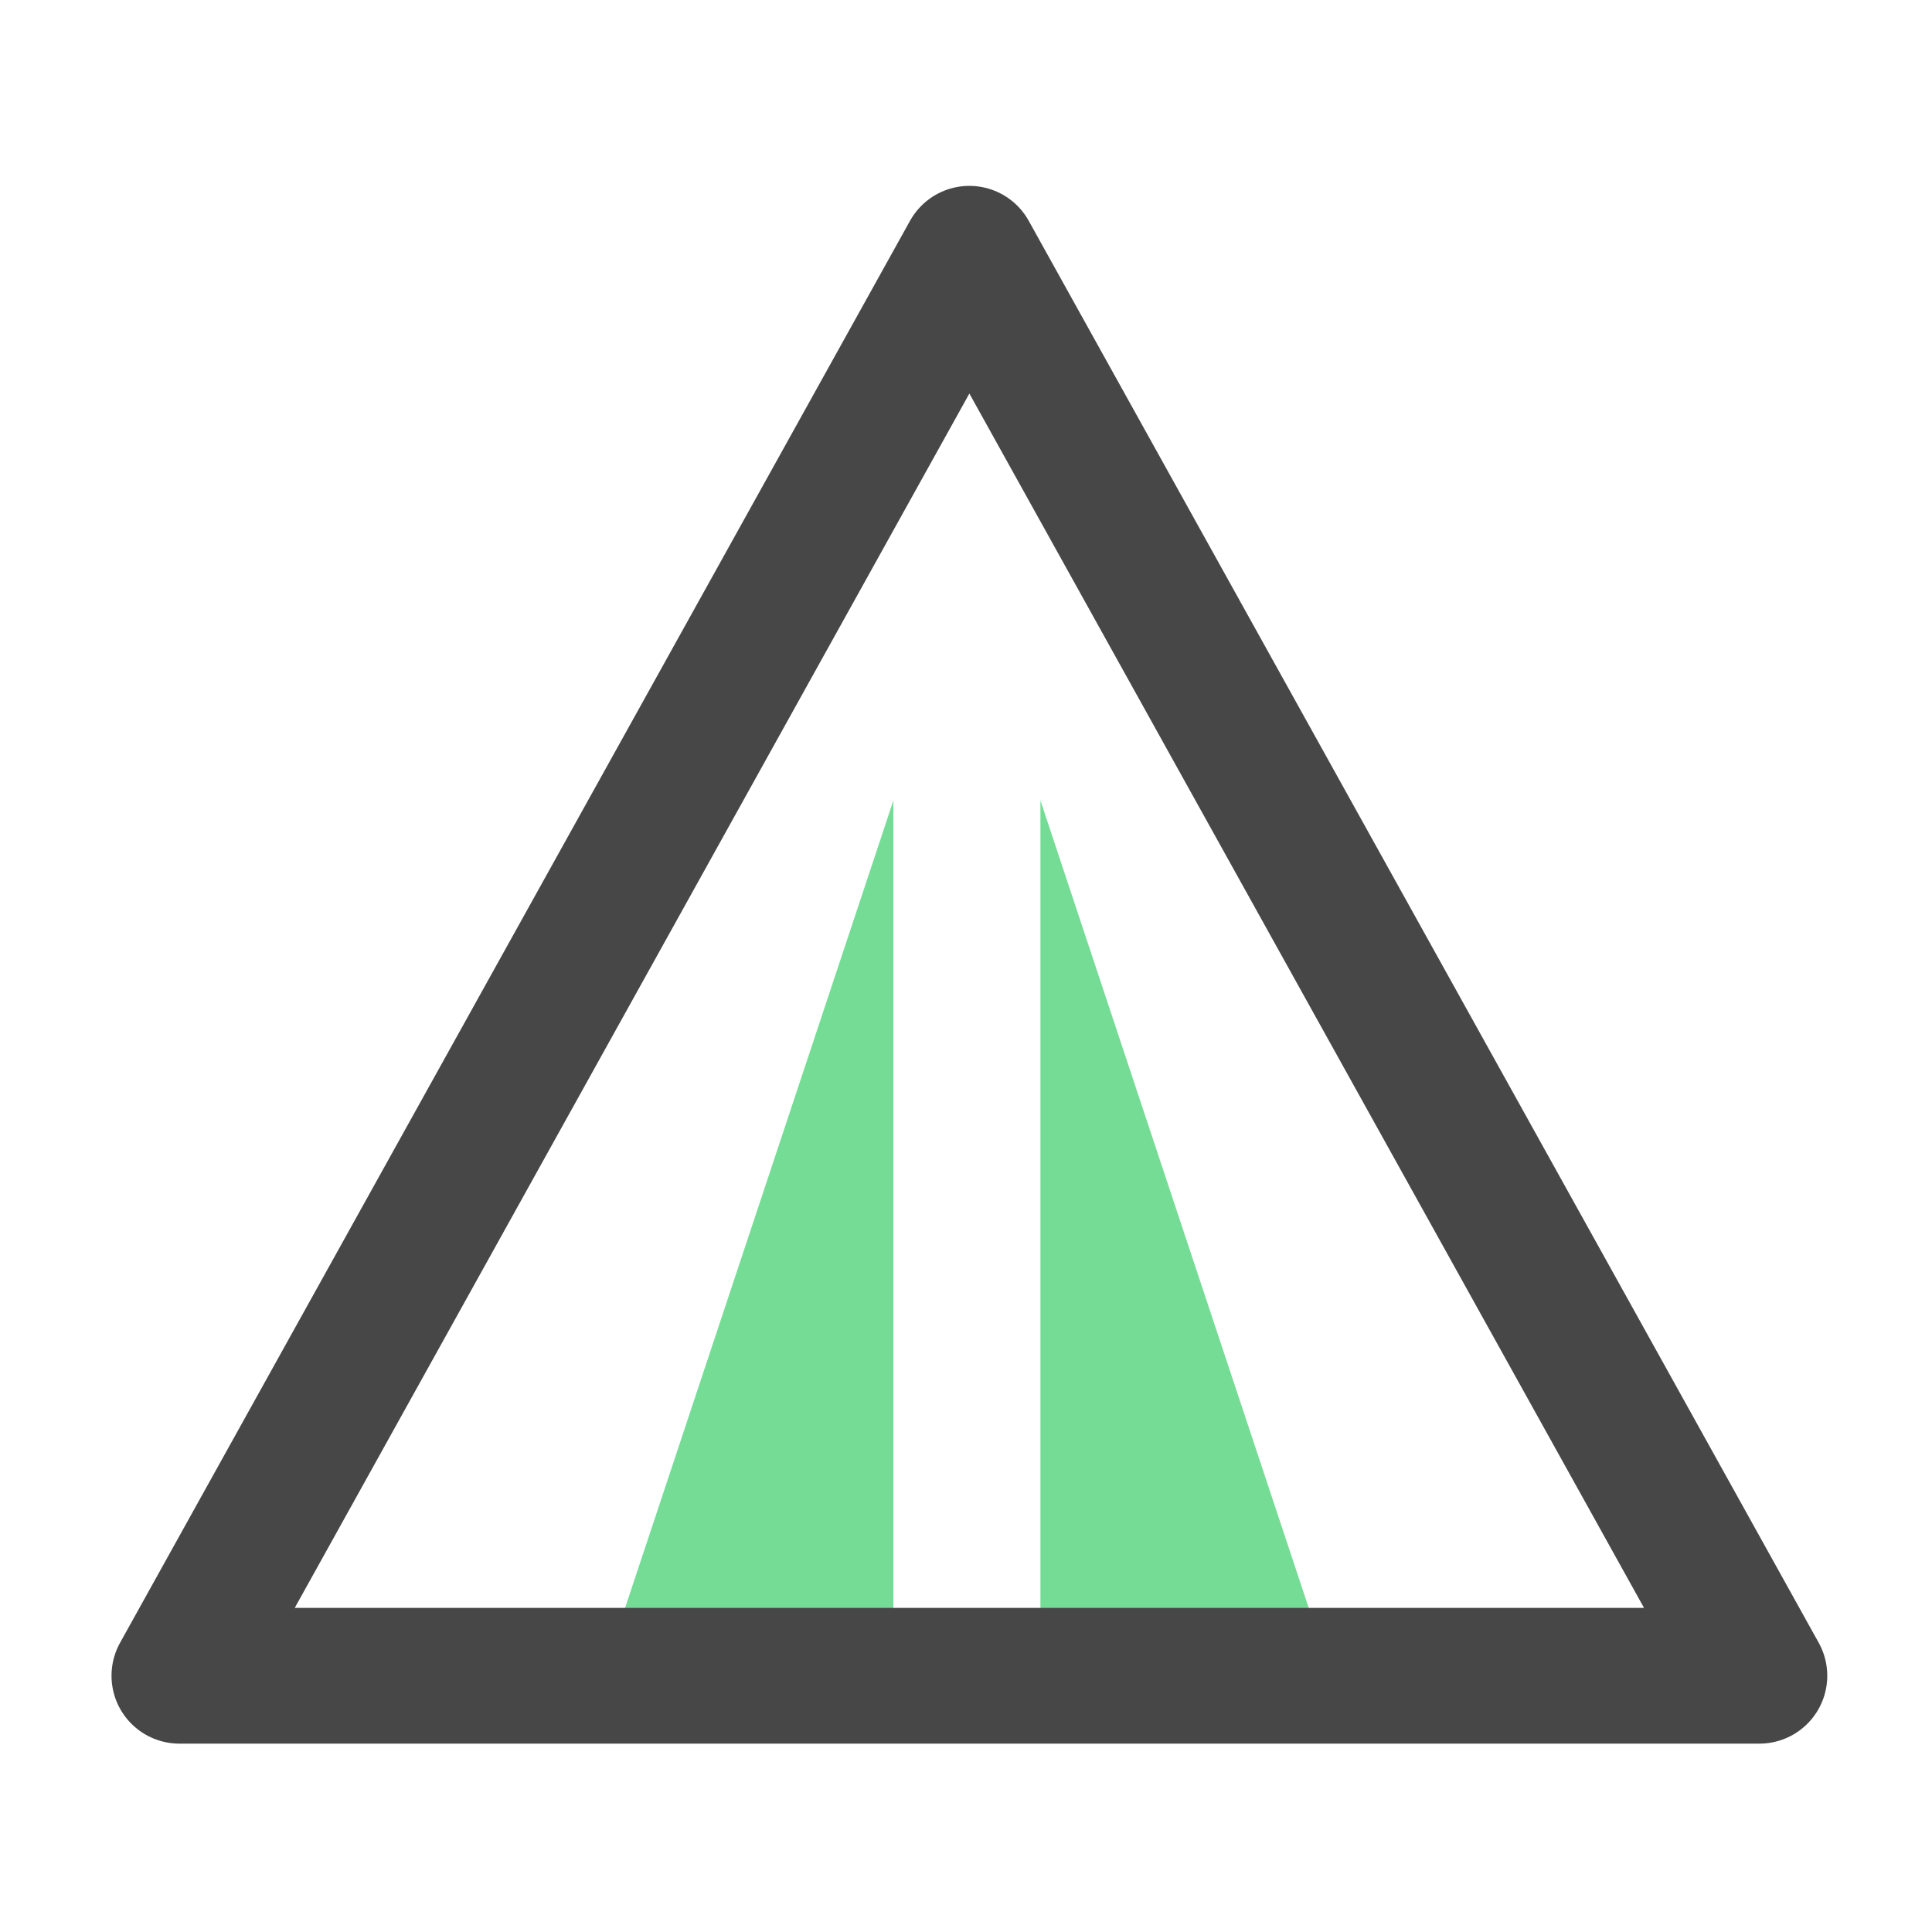 <?xml version="1.0" encoding="UTF-8" standalone="no"?>
<svg
   xmlns:dc="http://purl.org/dc/elements/1.1/"
   xmlns:cc="http://creativecommons.org/ns#"
   xmlns:rdf="http://www.w3.org/1999/02/22-rdf-syntax-ns#"
   xmlns:svg="http://www.w3.org/2000/svg"
   xmlns="http://www.w3.org/2000/svg"
   xmlns:sodipodi="http://sodipodi.sourceforge.net/DTD/sodipodi-0.dtd"
   xmlns:inkscape="http://www.inkscape.org/namespaces/inkscape"
   width="55mm"
   height="55mm"
   viewBox="0 0 55 55"
   version="1.1"
   id="svg8"
   sodipodi:docname="ausoms-logo-notext.svg"
   inkscape:version="1.0.2-2 (e86c870879, 2021-01-15)"
   inkscape:export-filename="ausoms-logo-notext.png"
   inkscape:export-xdpi="46.18182"
   inkscape:export-ydpi="46.18182">
  <defs
     id="defs2">
    <inkscape:path-effect
       effect="powerstroke"
       id="path-effect901"
       is_visible="true"
       lpeversion="1"
       offset_points="0,0.829"
       sort_points="true"
       interpolator_type="CubicBezierJohan"
       interpolator_beta="0.2"
       start_linecap_type="zerowidth"
       linejoin_type="extrp_arc"
       miter_limit="4"
       scale_width="1"
       end_linecap_type="zerowidth" />
    <inkscape:path-effect
       effect="powerstroke"
       id="path-effect66"
       is_visible="true"
       lpeversion="1"
       offset_points="0,0.132"
       sort_points="true"
       interpolator_type="CubicBezierJohan"
       interpolator_beta="0.2"
       start_linecap_type="zerowidth"
       linejoin_type="extrp_arc"
       miter_limit="4"
       scale_width="1"
       end_linecap_type="zerowidth" />
    <inkscape:path-effect
       effect="powerstroke"
       id="path-effect62"
       is_visible="true"
       lpeversion="1"
       offset_points="0,0.132"
       sort_points="true"
       interpolator_type="CubicBezierJohan"
       interpolator_beta="0.2"
       start_linecap_type="zerowidth"
       linejoin_type="extrp_arc"
       miter_limit="4"
       scale_width="1"
       end_linecap_type="zerowidth" />
  </defs>
  <sodipodi:namedview
     id="base"
     pagecolor="#ffffff"
     bordercolor="#666666"
     borderopacity="1.0"
     inkscape:pageopacity="0.0"
     inkscape:pageshadow="2"
     inkscape:zoom="2.8"
     inkscape:cx="32.387975"
     inkscape:cy="127.79632"
     inkscape:document-units="mm"
     inkscape:current-layer="g910"
     inkscape:document-rotation="0"
     showgrid="true"
     inkscape:snap-grids="true"
     inkscape:snap-global="false"
     lock-margins="false"
     fit-margin-top="0"
     fit-margin-left="0"
     fit-margin-right="0"
     fit-margin-bottom="0"
     inkscape:window-width="1920"
     inkscape:window-height="1051"
     inkscape:window-x="-9"
     inkscape:window-y="-9"
     inkscape:window-maximized="1">
    <inkscape:grid
       type="xygrid"
       id="grid58"
       originx="-71.074"
       originy="-106.547" />
  </sodipodi:namedview>
  <g
     inkscape:label="Ebene 1"
     inkscape:groupmode="layer"
     id="layer1"
     transform="translate(-71.074,-106.547)">
    <g
       id="g910">
      <path
         style="fill:#75dc96;fill-opacity:1;stroke:none;stroke-width:0.265px;stroke-linecap:butt;stroke-linejoin:miter;stroke-opacity:1"
         d="m 100.693,129.334 v 24.03 h 7.985 z"
         id="path905"
         sodipodi:nodetypes="cccc" />
      <path
         style="fill:#75dc96;fill-opacity:1;stroke:none;stroke-width:0.265px;stroke-linecap:butt;stroke-linejoin:miter;stroke-opacity:1"
         d="m 96.507,129.334 v 24.03 H 88.522 Z"
         id="path903"
         sodipodi:nodetypes="cccc" />
      <g
         id="g925"
         transform="translate(8.712,7.938)">
        <path
           style="fill:none;fill-opacity:1;stroke:#474747;stroke-width:3.865;stroke-linecap:butt;stroke-linejoin:round;stroke-miterlimit:4;stroke-dasharray:none;stroke-opacity:1"
           d="m 89.958,105.833 22.49,40.481 H 67.469 Z"
           id="path60"
           sodipodi:nodetypes="cccc" />
      </g>
    </g>
  </g>
</svg>
